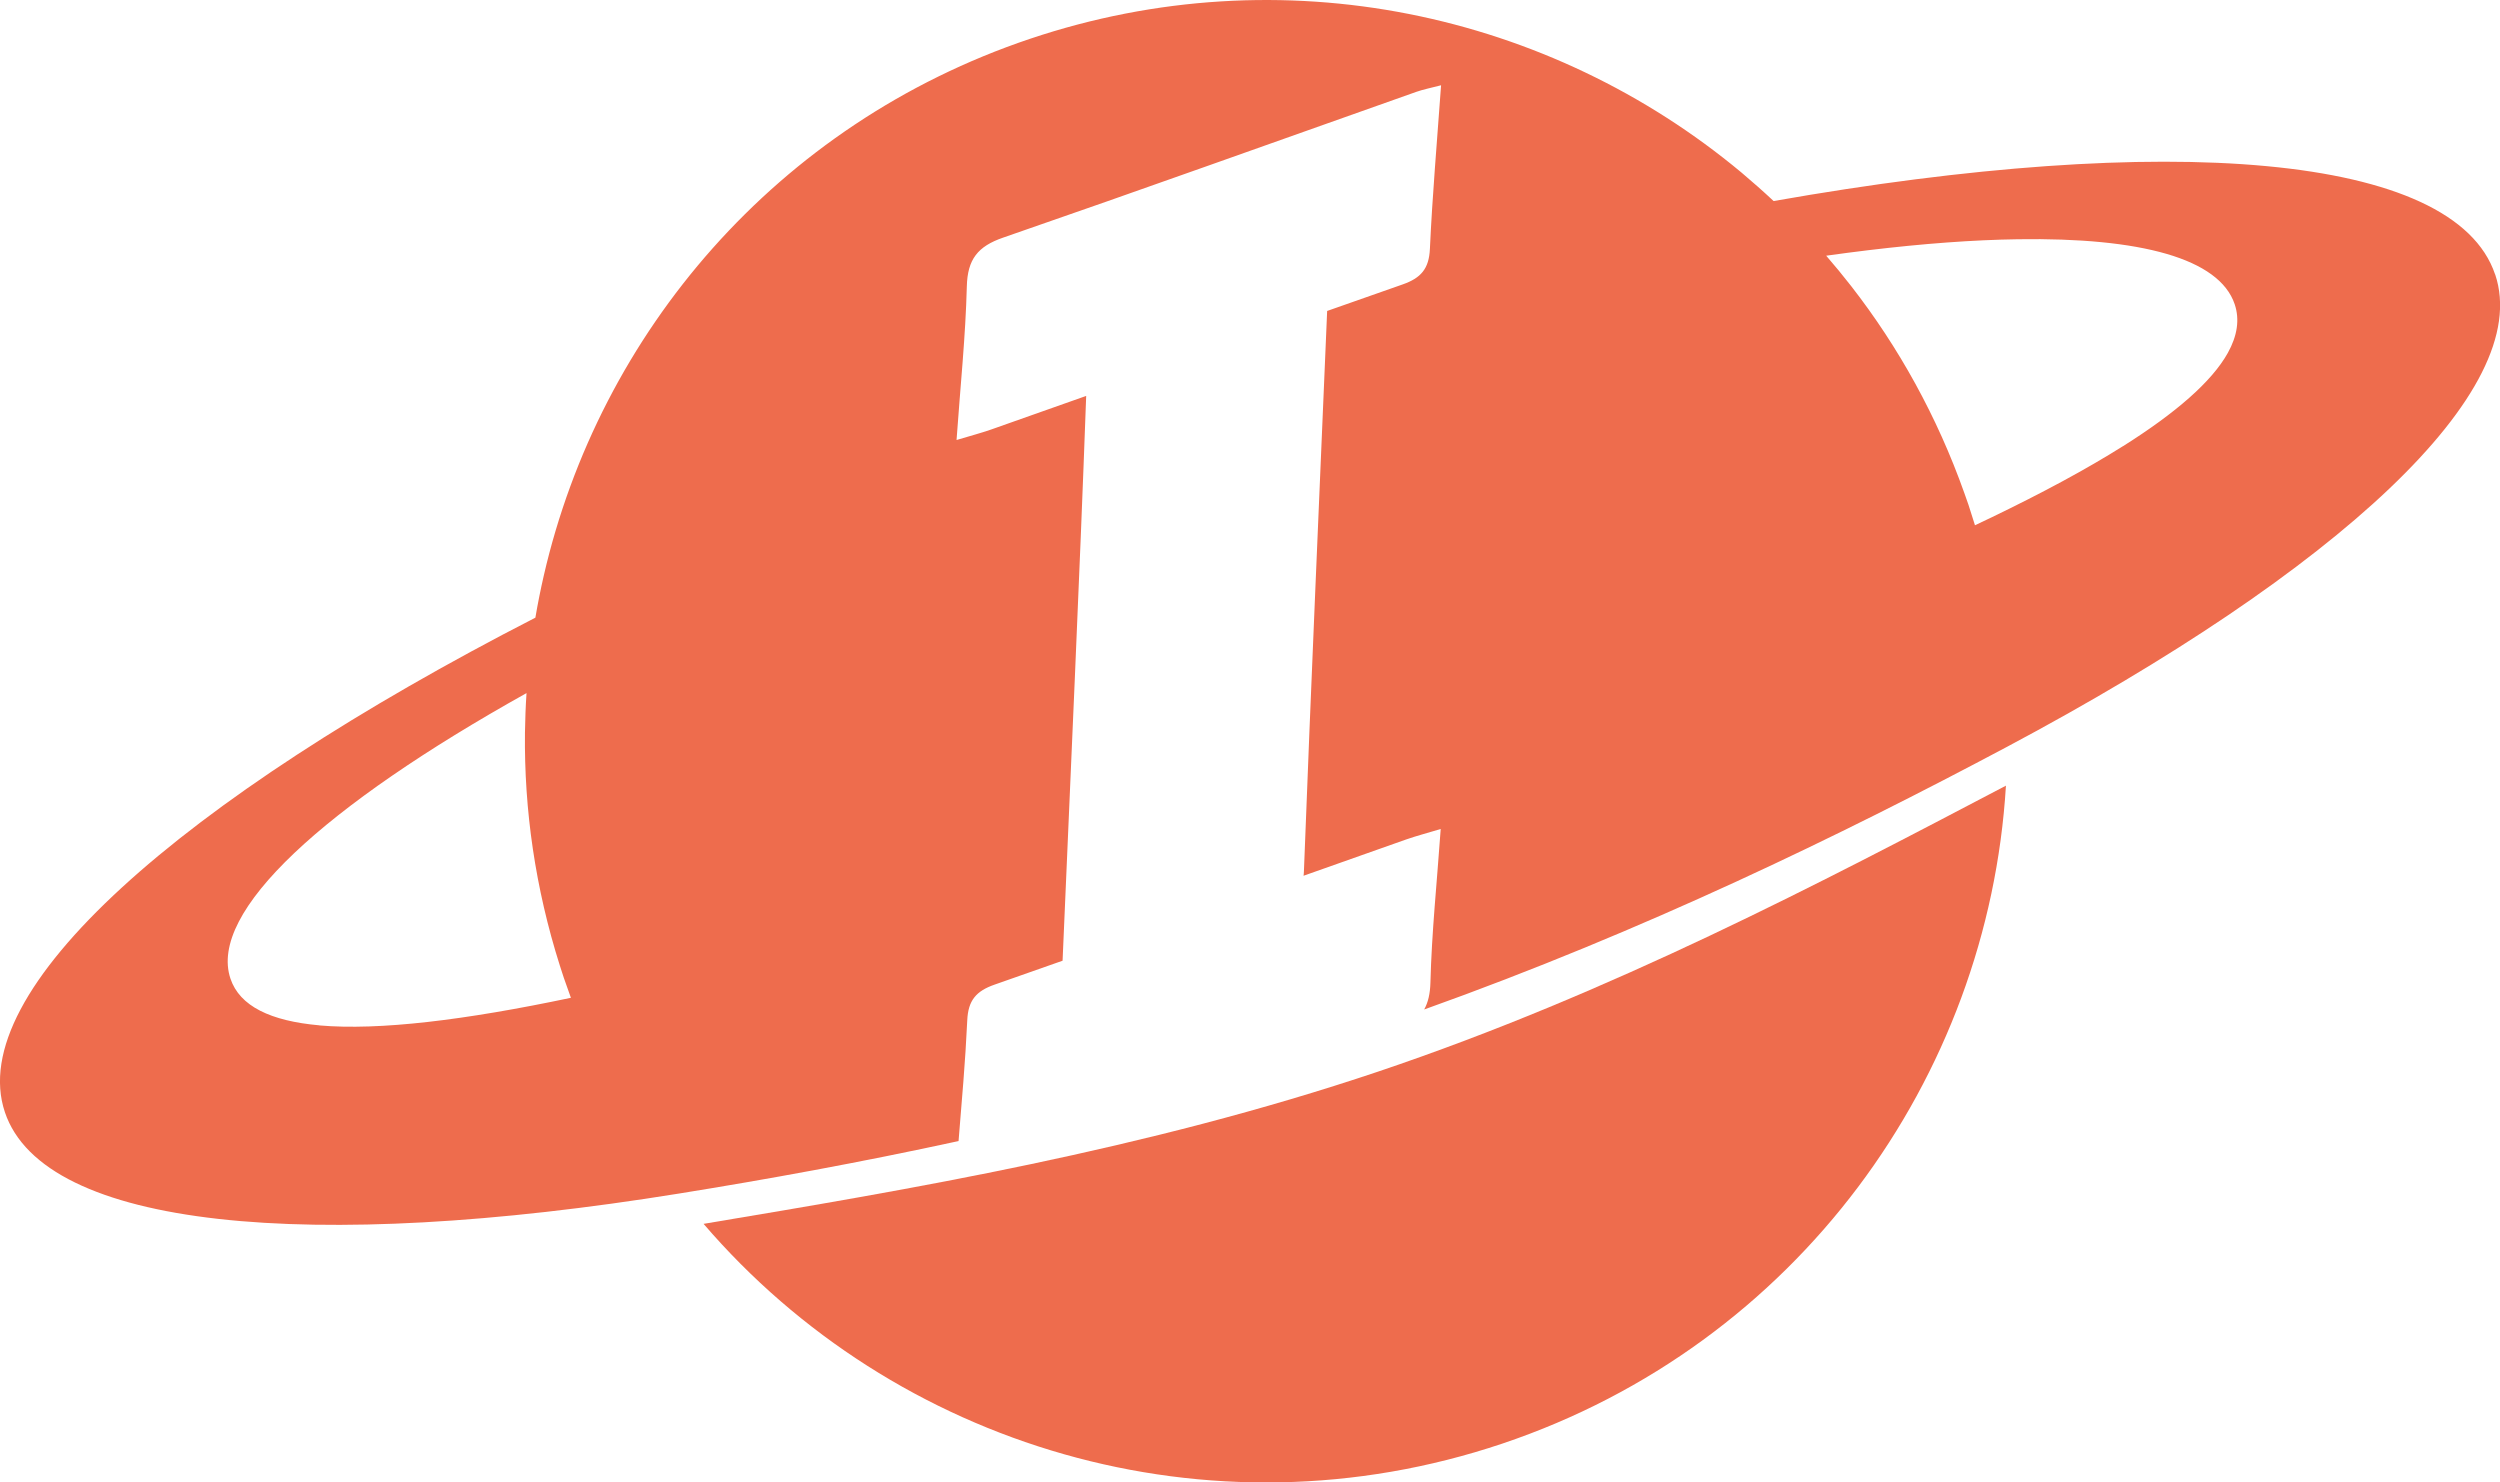 <?xml version="1.0" encoding="UTF-8"?>
<svg id="Layer_2" data-name="Layer 2" xmlns="http://www.w3.org/2000/svg" viewBox="0 0 335.74 199.09">
  <defs>
    <style>
      .cls-1 {
        fill: #ee6c4d;
      }

      .cls-2 {
        fill: none;
      }
    </style>
  </defs>
  <g id="Layer_1-2" data-name="Layer 1">
    <path class="cls-2" d="m265.23,70.55c.75-.35,1.48-.7,2.21-1.05-.73.35-1.46.7-2.21,1.05h0Z"/>
    <path class="cls-2" d="m285.12,59.91c7.05-4.44,11.9-8.63,14.06-12.52-2.16,3.88-7.02,8.08-14.06,12.52Z"/>
    <path class="cls-2" d="m75.19,129.68c-3.3-10.39-4.81-20.94-4.69-31.3.02-1.78.09-3.55.21-5.31,0,0,0,0,0,0-.12,1.76-.18,3.53-.2,5.31-.12,10.36,1.39,20.9,4.69,31.3.17.53.34,1.07.52,1.6.31.91.63,1.81.96,2.71-14.21,3-25.77,4.41-33.77,3.71,8,.7,19.56-.71,33.77-3.71-.33-.9-.65-1.8-.96-2.71-.18-.53-.35-1.07-.52-1.6Z"/>
    <path class="cls-2" d="m300.1,40.86c-2.08-6.18-12.69-8.99-29.11-8.74-1.49.02-3.03.07-4.62.14-6.35.29-13.43.99-21.13,2.07,1.16,1.34,2.28,2.7,3.37,4.1,6.36,8.18,11.53,17.49,15.18,27.77.19.53.38,1.05.56,1.59.31.91.59,1.82.87,2.74.75-.35,1.48-.7,2.21-1.05,6.85-3.3,12.79-6.5,17.68-9.58,7.05-4.44,11.9-8.63,14.06-12.52,1.27-2.29,1.61-4.47.92-6.53Z"/>
    <path class="cls-2" d="m76.67,133.99c-.33-.9-.65-1.8-.96-2.71-.18-.53-.35-1.07-.52-1.6-3.3-10.39-4.81-20.94-4.69-31.3.02-1.78.09-3.55.2-5.31-27.13,15.15-42.79,29.37-39.76,38.35,1.25,3.71,5.41,5.7,11.95,6.27,8,.7,19.56-.71,33.77-3.71Z"/>
    <path class="cls-1" d="m94.48,164.35c25.62,29.85,67.71,42.83,107.28,29.52,39.58-13.32,65.26-49.1,67.63-88.36-24.72,12.97-53.04,27.88-84.34,38.41-31.31,10.53-63.03,15.83-90.57,20.44Z"/>
    <path class="cls-1" d="m335.08,36.85c-5.49-16.32-44.11-19.17-96.89-9.85-1.41-1.32-2.85-2.59-4.32-3.83C208.18,1.76,172.31-6.22,138.3,5.22c-34.02,11.45-57.77,39.48-65.27,72.07-.43,1.87-.81,3.76-1.13,5.66C24.21,107.43-4.83,133.05.66,149.37c5.26,15.65,41.02,18.91,90.52,10.92,11.74-1.89,24.36-4.18,37.55-7.05.45-5.59.9-10.49,1.17-16.23.12-2.67,1.2-3.92,3.67-4.78,3.05-1.06,6.09-2.14,9.13-3.21,1.07-25.28,2.26-50.56,3.17-75.85-4.24,1.5-8.49,3.01-12.73,4.5-1.4.49-2.85.87-4.68,1.42.51-7.21,1.21-13.91,1.38-20.62.09-3.64,1.46-5.38,4.88-6.56,18.54-6.41,37-13.04,55.5-19.58.93-.33,1.91-.51,3.31-.88-.54,7.58-1.17,14.77-1.5,21.97-.12,2.67-1.2,3.92-3.67,4.78-3.38,1.18-6.76,2.38-10.13,3.56-1.05,25.08-2.17,50.17-3.12,75.25,0,.21-.03.4-.05.6,4.58-1.62,9.16-3.24,13.74-4.86,1.4-.49,2.85-.87,4.68-1.42-.51,7.21-1.21,13.91-1.38,20.62-.04,1.5-.31,2.67-.84,3.62,29.55-10.56,55.94-23.39,78.32-35.3,44.26-23.56,70.77-47.77,65.51-63.42ZM42.9,137.7c-6.55-.58-10.71-2.57-11.95-6.27-3.02-8.99,12.63-23.21,39.76-38.35,0,0,0,0,0,0,0,0,0,0,0,0-.12,1.76-.18,3.53-.21,5.31-.12,10.36,1.39,20.9,4.69,31.3.17.53.34,1.07.52,1.6.31.91.63,1.81.96,2.71-14.21,3-25.77,4.41-33.77,3.71Zm242.22-77.79c-4.89,3.08-10.83,6.28-17.68,9.58-.73.35-1.46.7-2.21,1.05h0c-.28-.91-.57-1.83-.87-2.74-.18-.53-.37-1.06-.56-1.59-3.65-10.28-8.82-19.59-15.18-27.77-1.09-1.4-2.22-2.77-3.37-4.1,7.69-1.08,14.78-1.78,21.13-2.07,1.59-.07,3.13-.12,4.62-.14,16.43-.25,27.03,2.56,29.11,8.73.69,2.06.35,4.24-.92,6.53-2.16,3.88-7.02,8.08-14.06,12.52Z"/>
  </g>
</svg>
